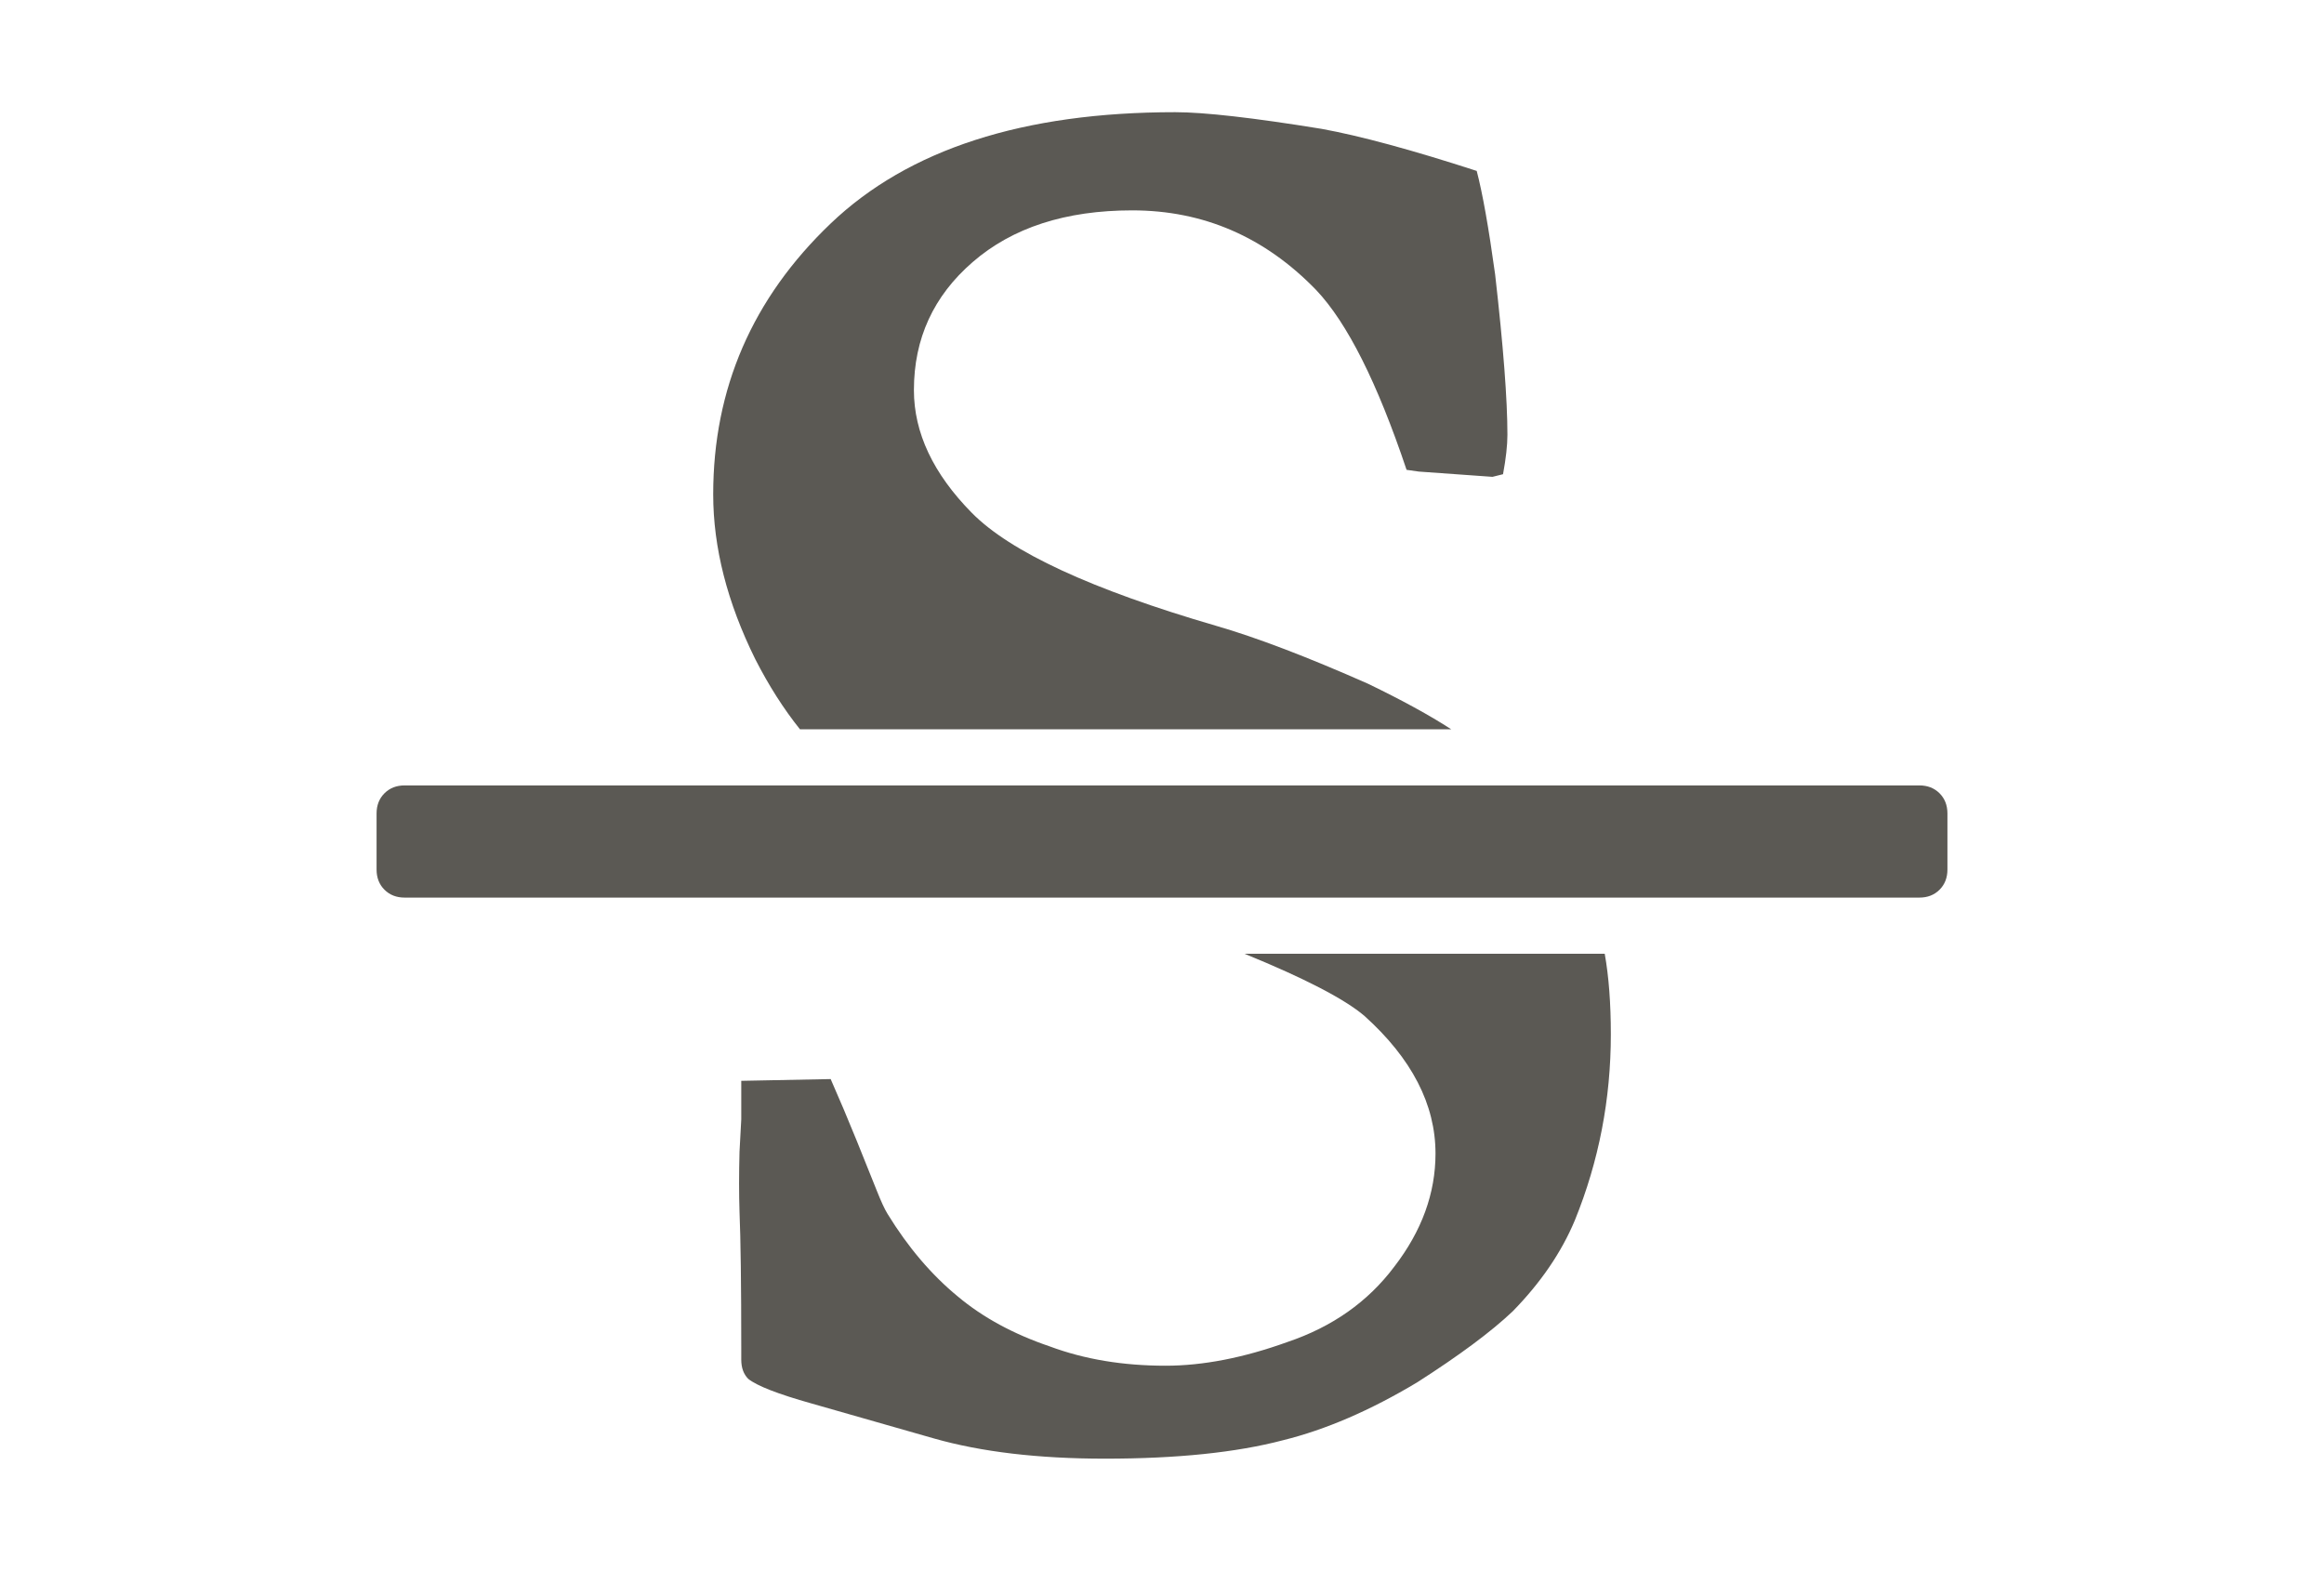 <?xml version="1.0" encoding="UTF-8" standalone="no"?>
<!-- Generator: Adobe Illustrator 16.0.4, SVG Export Plug-In . SVG Version: 6.00 Build 0)  -->

<svg
   xmlns:dc="http://purl.org/dc/elements/1.1/"
   xmlns:cc="http://creativecommons.org/ns#"
   xmlns:rdf="http://www.w3.org/1999/02/22-rdf-syntax-ns#"
   xmlns:svg="http://www.w3.org/2000/svg"
   xmlns="http://www.w3.org/2000/svg"
   xmlns:sodipodi="http://sodipodi.sourceforge.net/DTD/sodipodi-0.dtd"
   xmlns:inkscape="http://www.inkscape.org/namespaces/inkscape"
   version="1.1"
   id="Capa_1"
   x="0px"
   y="0px"
   width="216px"
   height="146px"
   viewBox="0 0 216 146"
   enable-background="new 0 0 216 146"
   xml:space="preserve"
   inkscape:version="0.48.4 r9939"
   sodipodi:docname="strikethrough1.svg"><defs
     id="defs13" /><sodipodi:namedview
     pagecolor="#ffffff"
     bordercolor="#666666"
     borderopacity="1"
     objecttolerance="10"
     gridtolerance="10"
     guidetolerance="10"
     inkscape:pageopacity="0"
     inkscape:pageshadow="2"
     inkscape:window-width="1920"
     inkscape:window-height="988"
     id="namedview11"
     showgrid="false"
     inkscape:zoom="1.6111111"
     inkscape:cx="-1.2413793"
     inkscape:cy="73"
     inkscape:window-x="0"
     inkscape:window-y="32"
     inkscape:window-maximized="1"
     inkscape:current-layer="Capa_1" /><g
     id="g3"
     style="fill:#5b5954;fill-opacity:1"><path
       d="M74.352,67.785h60.533c-2.01-1.302-4.59-2.715-7.74-4.236c-5.647-2.498-10.348-4.291-14.096-5.377   c-11.568-3.367-19.145-6.871-22.73-10.51c-3.585-3.639-5.377-7.441-5.377-11.406c0-4.781,1.82-8.746,5.459-11.896   c3.693-3.204,8.636-4.807,14.828-4.807c6.626,0,12.33,2.471,17.11,7.414c2.878,3.041,5.677,8.608,8.392,16.702l1.142,0.162   l6.844,0.489l0.979-0.244c0.271-1.467,0.408-2.688,0.408-3.667c0-3.259-0.381-8.228-1.143-14.909   c-0.6-4.344-1.168-7.55-1.711-9.614c-6.027-1.955-10.836-3.259-14.421-3.91c-6.354-1.032-10.892-1.548-13.604-1.548   c-14.124,0-24.796,3.45-32.021,10.347c-7.278,6.952-10.917,15.345-10.917,25.176c0,4.942,1.304,10.047,3.911,15.316   C71.446,63.712,72.831,65.885,74.352,67.785z"
       id="path5"
       style="fill:#5b5954;fill-opacity:1" /><path
       d="M115.658,88.643c5.595,2.281,9.316,4.211,11.162,5.784c4.4,3.966,6.6,8.229,6.6,12.791c0,3.694-1.277,7.197-3.83,10.511   c-2.443,3.258-5.756,5.596-9.939,7.006c-4.072,1.469-7.848,2.201-11.323,2.201c-3.964,0-7.549-0.599-10.754-1.793   c-3.367-1.142-6.219-2.688-8.555-4.645c-2.444-2.01-4.617-4.562-6.518-7.659c-0.272-0.433-0.612-1.167-1.019-2.198   c-0.407-1.033-1.019-2.553-1.833-4.562c-0.815-2.01-1.629-3.938-2.444-5.785l-8.31,0.163v3.585l-0.163,3.016   c-0.054,2.063-0.054,3.91,0,5.539c0.108,2.607,0.163,6.844,0.163,12.711v1.06c0,0.761,0.217,1.356,0.651,1.793   c0.815,0.649,2.77,1.411,5.866,2.28l11.406,3.259c4.399,1.25,9.695,1.875,15.887,1.875c6.681,0,12.192-0.57,16.539-1.712   c3.966-0.979,8.118-2.771,12.466-5.377c3.91-2.5,6.871-4.698,8.881-6.601c2.605-2.661,4.535-5.485,5.784-8.474   c2.228-5.485,3.341-11.243,3.341-17.271c0-2.879-0.189-5.377-0.568-7.496H115.658z"
       id="path7"
       style="fill:#5b5954;fill-opacity:1" /><path
       d="M180.268,73.732c-0.49-0.488-1.113-0.732-1.875-0.732H37.607c-0.761,0-1.385,0.244-1.874,0.732   C35.245,74.221,35,74.846,35,75.607v5.213c0,0.762,0.244,1.386,0.733,1.875c0.489,0.488,1.114,0.731,1.874,0.731h140.786   c0.762,0,1.385-0.243,1.875-0.731c0.488-0.489,0.732-1.113,0.732-1.875v-5.213C181,74.846,180.756,74.221,180.268,73.732z"
       id="path9"
       style="fill:#5b5954;fill-opacity:1" /></g></svg>